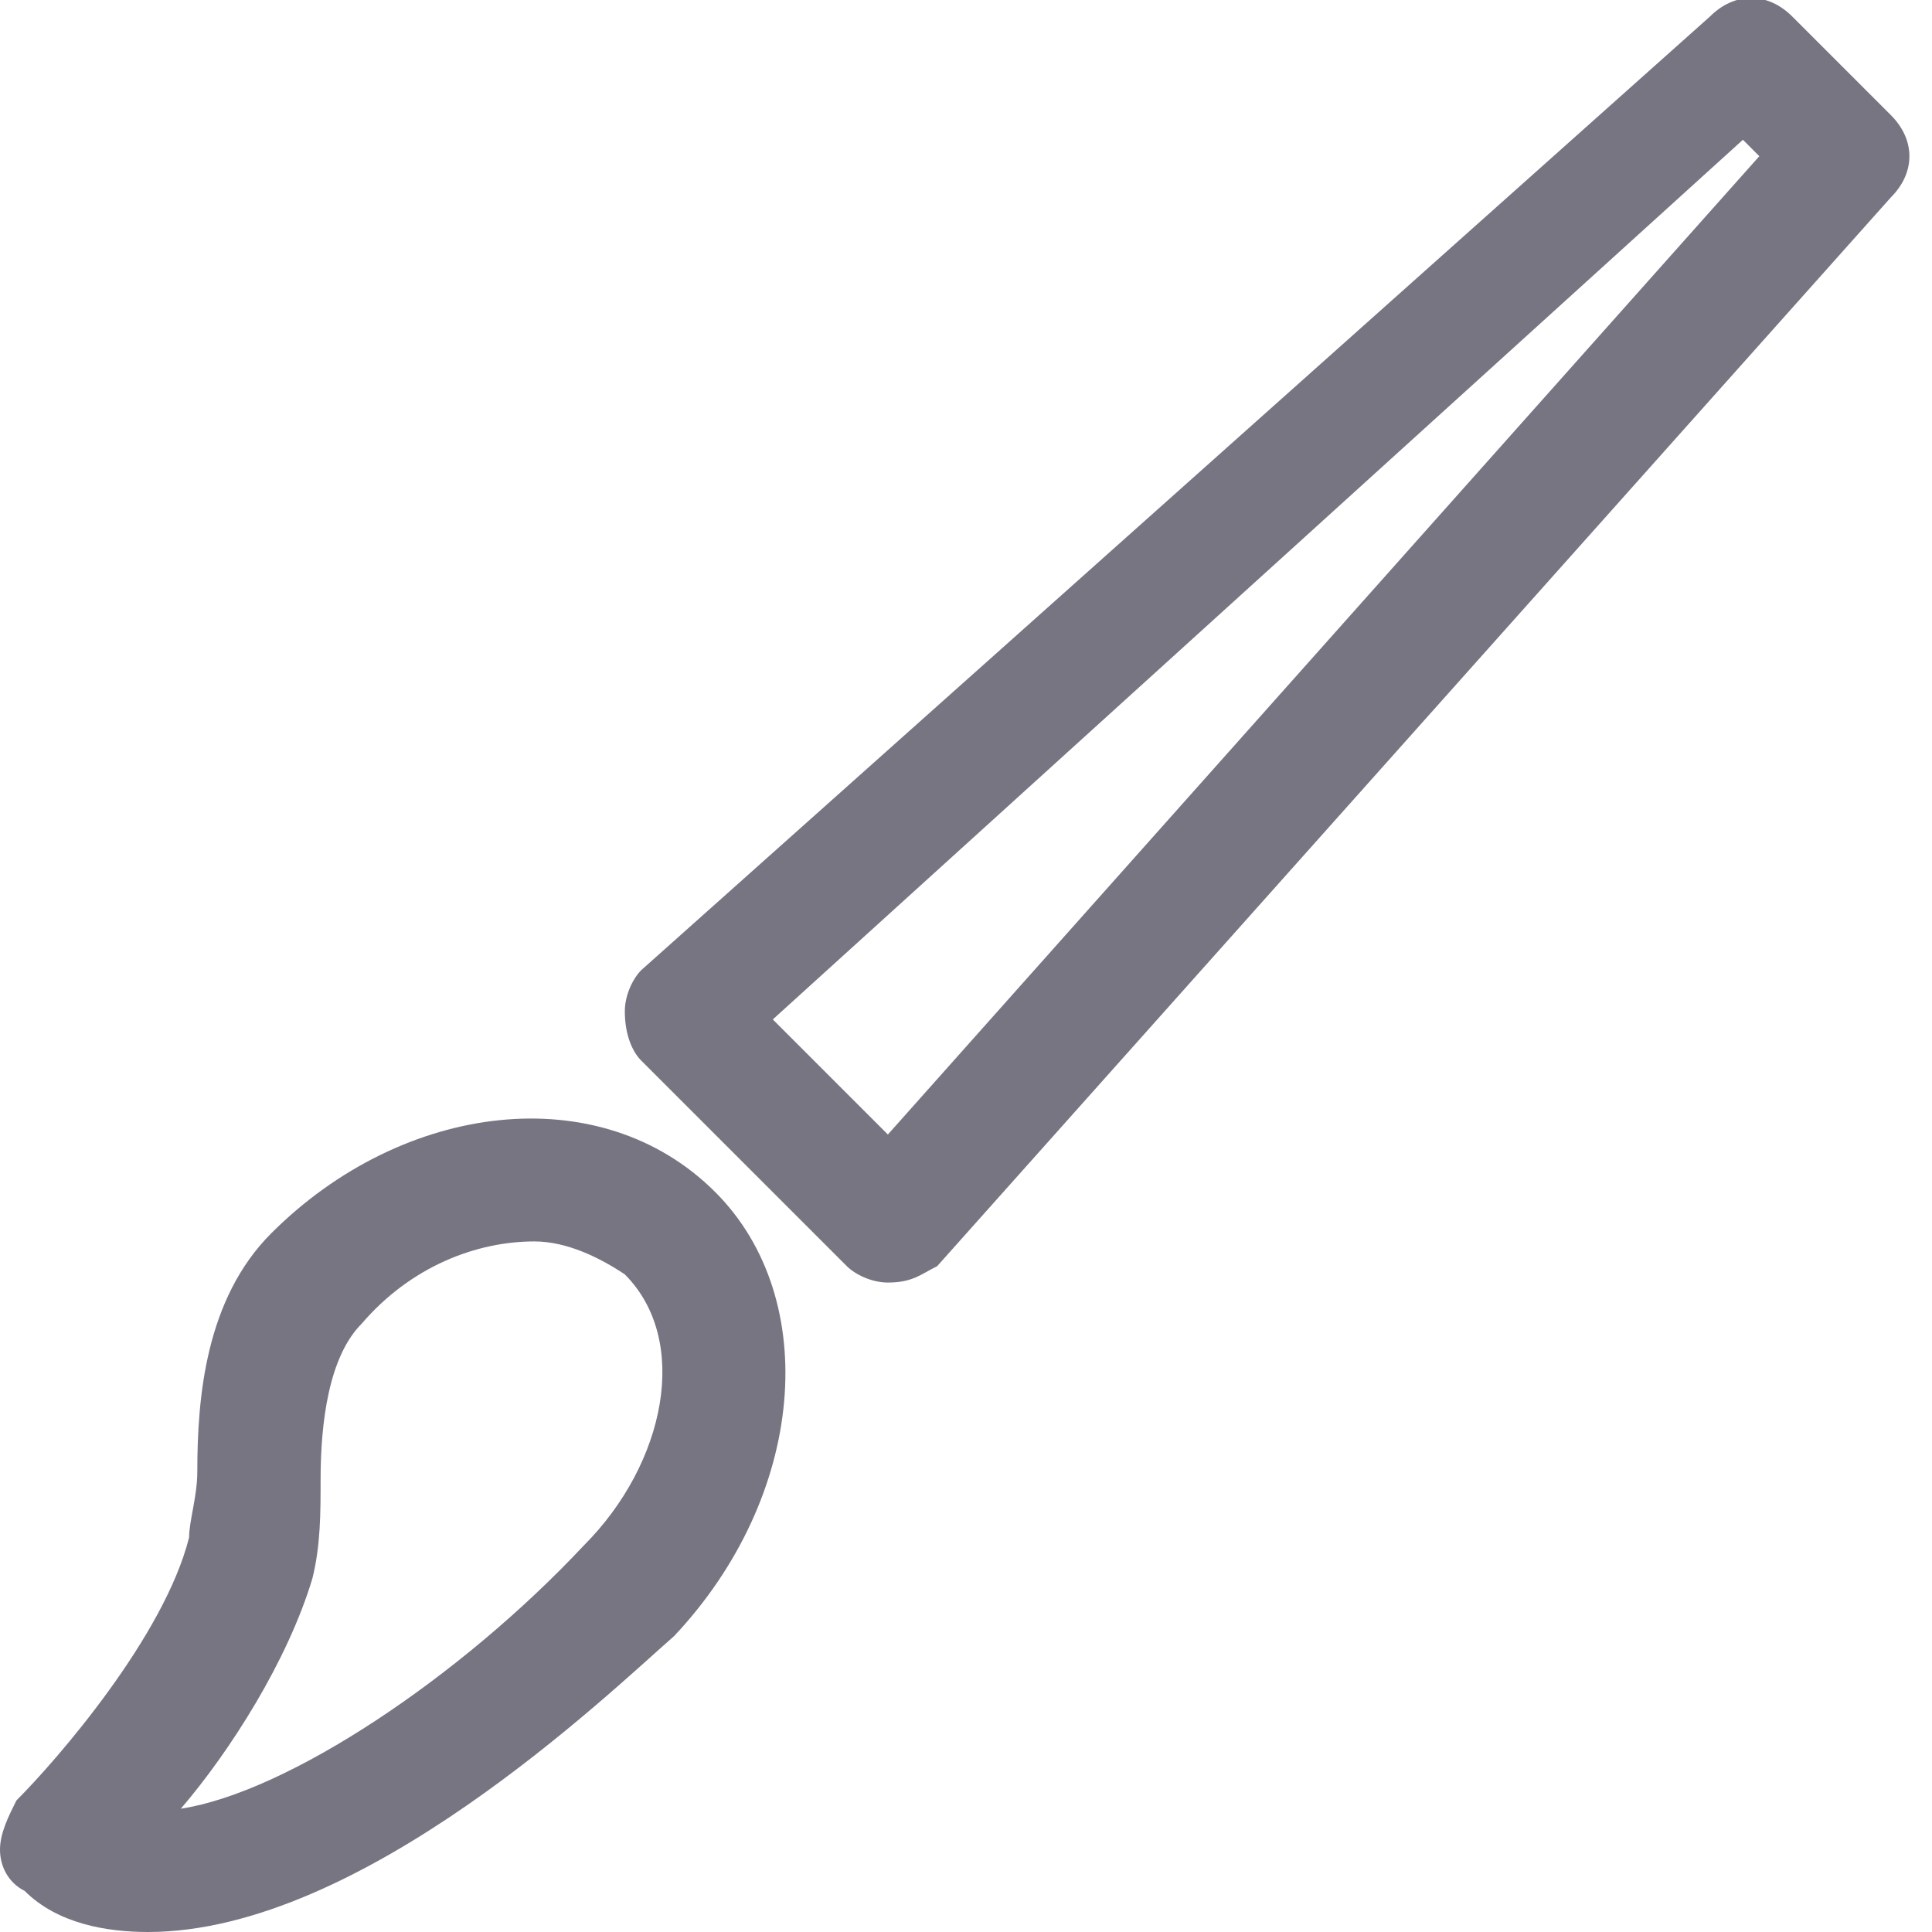 <?xml version="1.0" encoding="utf-8"?>
<!-- Generated by IcoMoon.io -->
<!DOCTYPE svg PUBLIC "-//W3C//DTD SVG 1.1//EN" "http://www.w3.org/Graphics/SVG/1.1/DTD/svg11.dtd">
<svg version="1.1" xmlns="http://www.w3.org/2000/svg" xmlns:xlink="http://www.w3.org/1999/xlink" width="32" height="32" viewBox="0 0 32 32">
<path fill="#777582" d="M2.451 32c-0.681 0-1.498-0.136-2.043-0.681-0.272-0.136-0.408-0.409-0.408-0.681s0.136-0.545 0.272-0.817c0.681-0.681 2.451-2.723 2.86-4.357 0-0.272 0.136-0.681 0.136-1.089 0-1.226 0.136-2.86 1.226-3.949 2.179-2.179 5.447-2.587 7.353-0.681 1.77 1.77 1.498 5.038-0.681 7.353-1.089 0.953-5.174 4.902-8.715 4.902zM8.851 20.562c-0.953 0-2.043 0.409-2.86 1.362-0.545 0.545-0.681 1.634-0.681 2.587 0 0.545 0 1.089-0.136 1.634-0.409 1.362-1.362 2.86-2.179 3.813 1.77-0.272 4.63-2.179 6.672-4.357 1.362-1.362 1.77-3.404 0.681-4.494-0.409-0.272-0.953-0.545-1.498-0.545z"></path>
<path fill="#777582" d="M14.706 21.243c-0.272 0-0.545-0.136-0.681-0.272l-3.404-3.404c-0.136-0.136-0.272-0.409-0.272-0.817 0-0.272 0.136-0.545 0.272-0.681l17.702-15.796c0.409-0.408 0.953-0.408 1.362 0l1.634 1.634c0.409 0.409 0.409 0.953 0 1.362l-15.796 17.702c-0.272 0.136-0.409 0.272-0.817 0.272 0 0 0 0 0 0zM12.8 16.885l1.906 1.906 14.434-16.204-0.272-0.272-16.068 14.57z"></path>
</svg>

